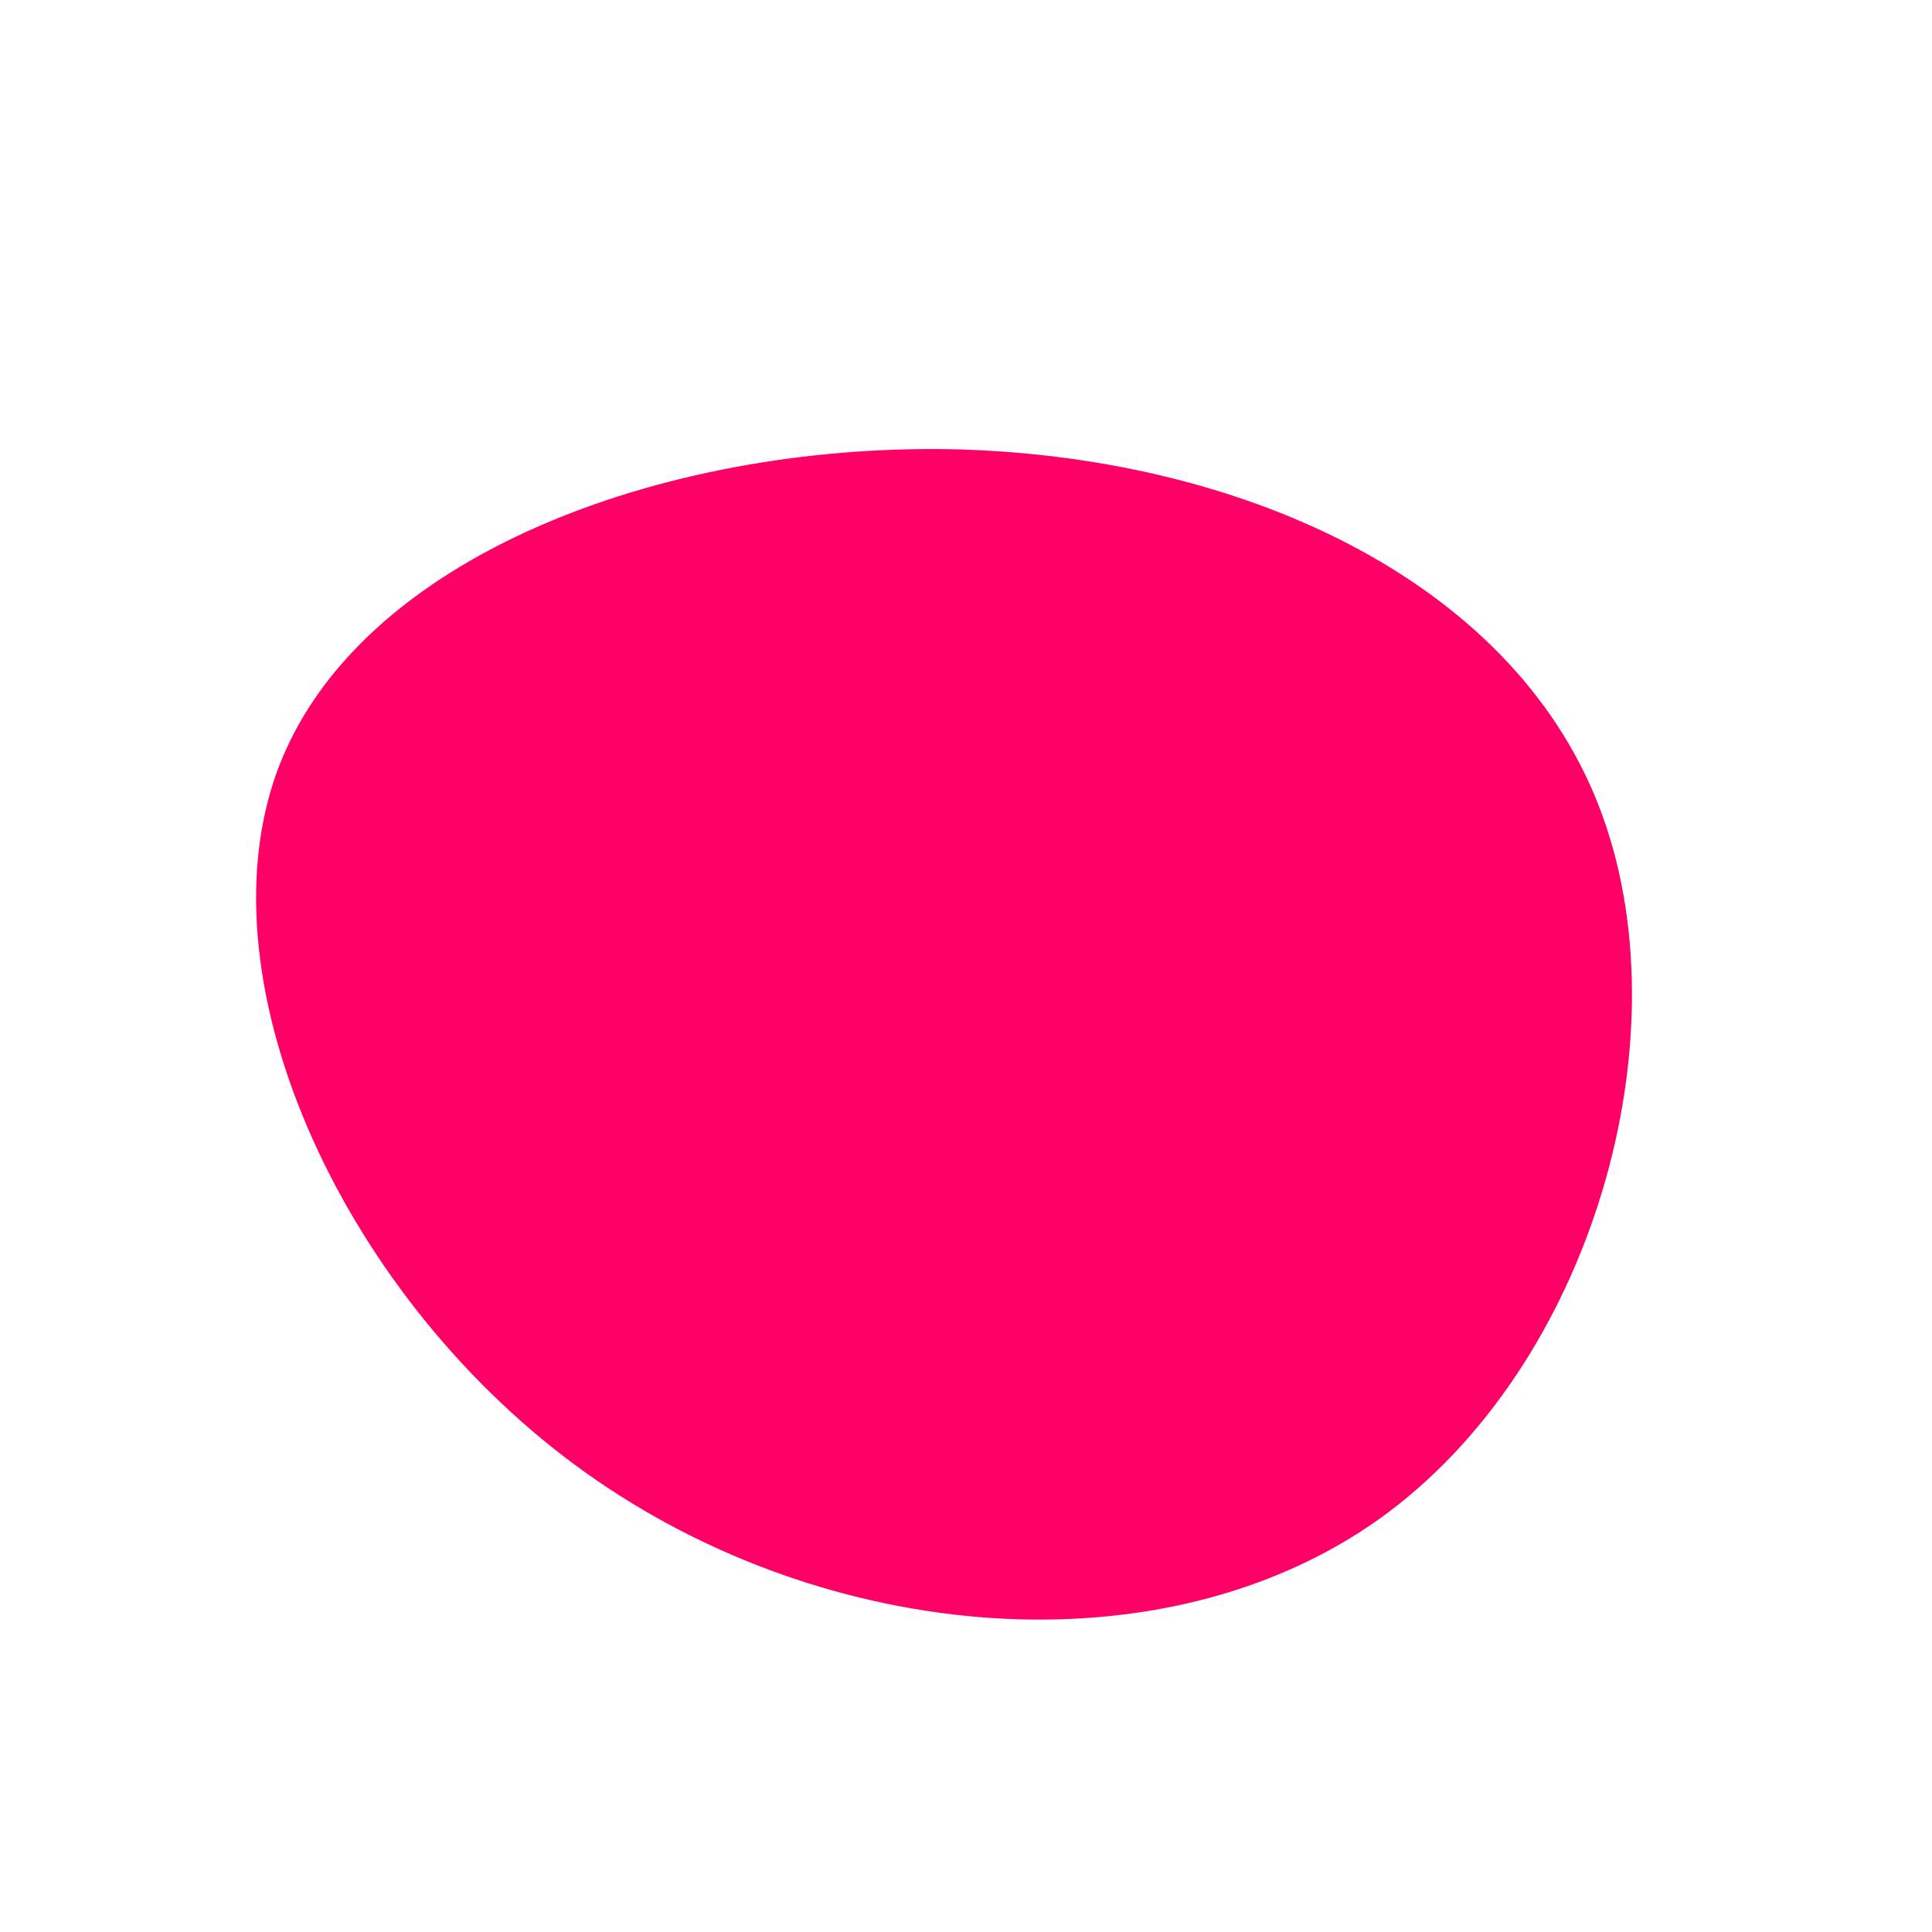 <?xml version="1.0" standalone="no"?>
<svg viewBox="0 0 200 200" xmlns="http://www.w3.org/2000/svg">
  <path fill="#FF0066" d="M65.5,-16.6C74.7,7,64.9,41.5,42.7,57.3C20.4,73.1,-14.3,70.3,-39.3,52.5C-64.2,34.8,-79.4,2,-71.3,-20.2C-63.1,-42.4,-31.5,-54,-1.7,-53.5C28.1,-52.9,56.3,-40.2,65.5,-16.6Z" transform="translate(100 100)" />
</svg>
